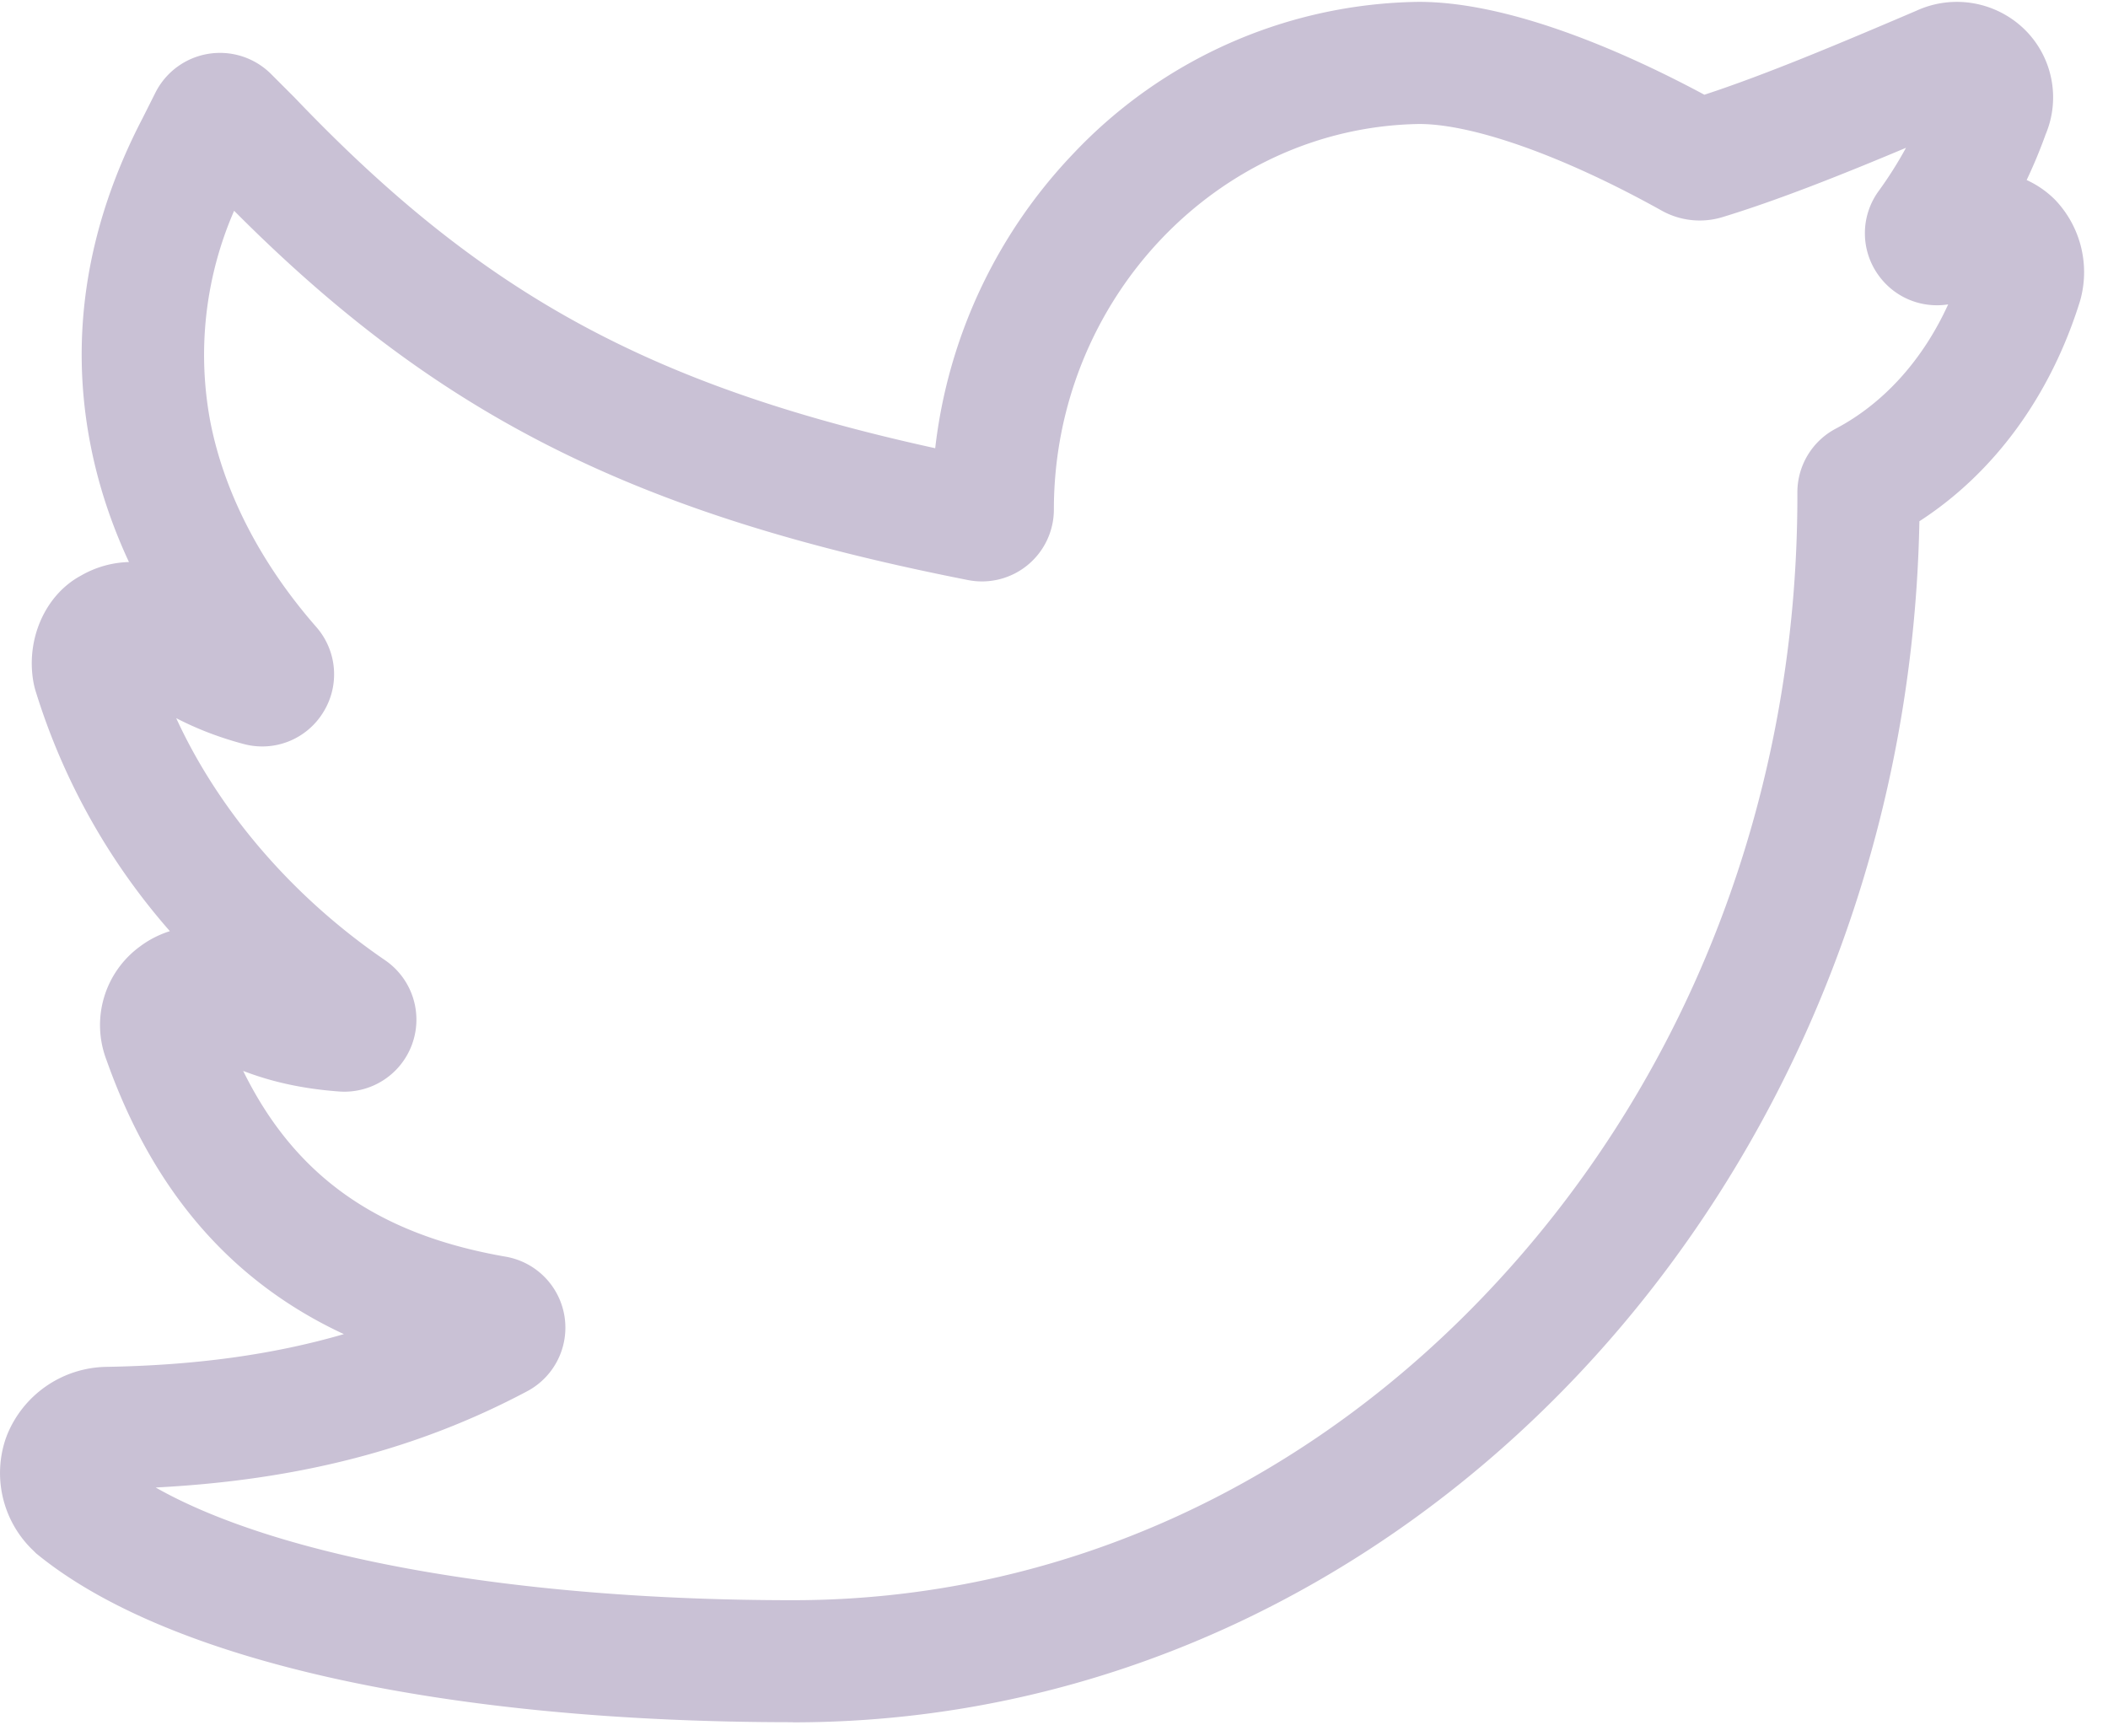 <svg xmlns="http://www.w3.org/2000/svg" width="17" height="14" viewBox="0 0 17 14"><g><g><path d="M1.257 11.997c1.156-.06 2.115-.31 2.992-.775a.581.581 0 0 0-.173-1.087c-1.029-.179-1.697-.647-2.115-1.498.233.09.486.145.772.166a.581.581 0 0 0 .372-1.059c-.746-.51-1.34-1.203-1.684-1.952.17.088.348.156.542.208a.577.577 0 0 0 .643-.254.579.579 0 0 0-.056-.69c-.448-.512-.743-1.085-.854-1.656A2.91 2.91 0 0 1 1.888 1.7c1.65 1.658 3.238 2.45 5.917 2.978a.58.58 0 0 0 .694-.57C8.5 2.417 9.821 1.025 11.447 1c.44.001 1.171.262 1.956.7a.63.63 0 0 0 .485.052c.44-.134.948-.335 1.483-.56a3.2 3.2 0 0 1-.22.348.578.578 0 0 0 .004.688c.131.176.345.26.556.227-.204.447-.518.797-.906 1.002a.58.58 0 0 0-.31.514V4c0 2.382-.85 4.623-2.395 6.31-1.531 1.674-3.558 2.596-5.705 2.596-2.233 0-4.138-.342-5.138-.908zm5.138 1.894c4.947 0 8.983-4.327 9.084-9.687.603-.39 1.059-1.013 1.296-1.778l.007-.026a.845.845 0 0 0-.21-.79.783.783 0 0 0-.228-.158c.057-.12.108-.243.153-.368A.768.768 0 0 0 16.33.24a.782.782 0 0 0-.874-.154c-.62.265-1.216.516-1.711.678-.577-.31-1.532-.749-2.301-.749h-.007a3.9 3.9 0 0 0-2.784 1.227 4.117 4.117 0 0 0-1.111 2.373c-2.324-.51-3.667-1.257-5.168-2.83l-.19-.19a.583.583 0 0 0-.93.151l-.105.209C.7 1.818.557 2.705.73 3.588c.062.319.166.636.31.945a.814.814 0 0 0-.388.11c-.29.156-.45.521-.379.876l.005.022.006.022A5.3 5.3 0 0 0 1.37 7.51a.8.8 0 0 0-.239.122.785.785 0 0 0-.273.915c.375 1.059 1.006 1.79 1.915 2.213-.57.166-1.197.252-1.915.264a.879.879 0 0 0-.802.552l-.01.027a.863.863 0 0 0 .227.907l.019.019.02.016c1.06.855 3.278 1.345 6.083 1.345z" fill="#c9c1d5"/></g></g></svg>